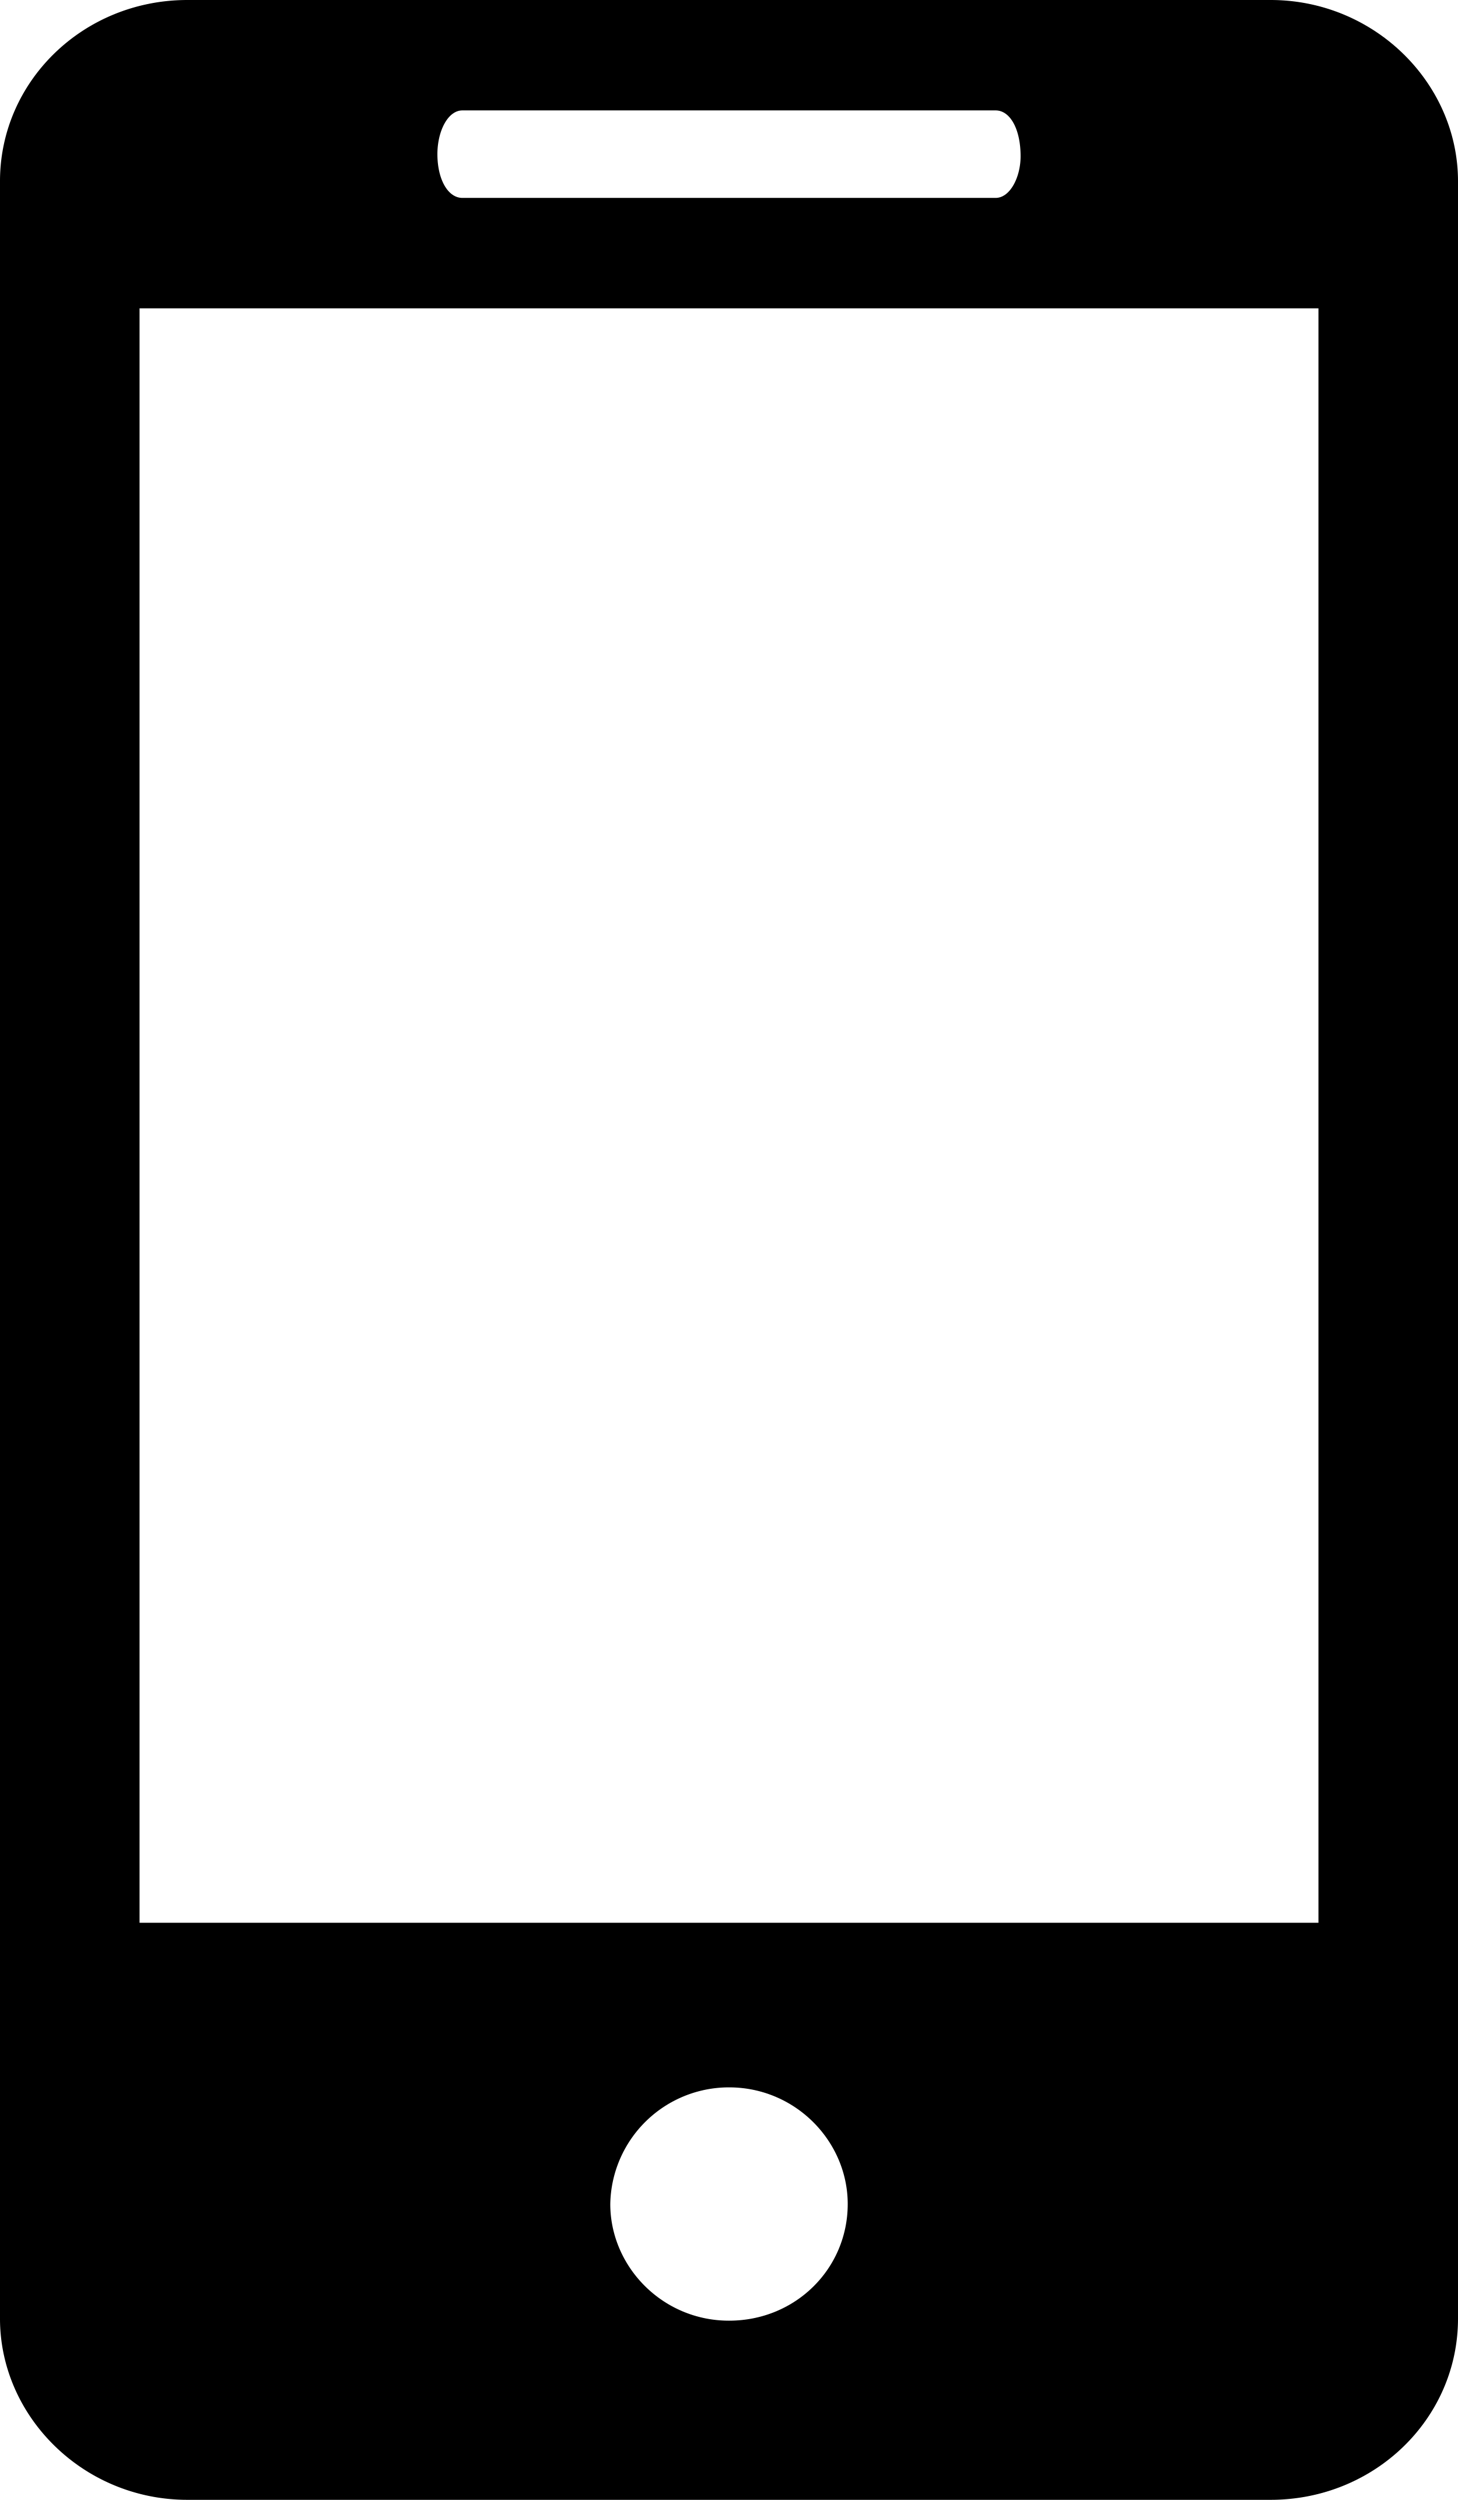 <svg xmlns="http://www.w3.org/2000/svg" xmlns:xlink="http://www.w3.org/1999/xlink" width="7" height="12"><defs><path id="a" d="M3542 3443.87v10.26c0 .48-.4.87-.9.87h-5.2c-.5 0-.9-.4-.9-.87v-10.26c0-.48.4-.87.9-.87h5.2c.5 0 .9.4.9.87zm-4.9-.13c0 .12.05.21.12.21h2.56c.07 0 .12-.1.12-.2 0-.13-.05-.22-.12-.22h-2.56c-.07 0-.12.1-.12.21zm1.97 9.84c0-.3-.25-.56-.57-.56a.57.57 0 0 0-.57.56c0 .3.25.56.57.56.32 0 .57-.25.57-.56zm2.26-9.1h-5.66v7.75h5.66z"/></defs><use xlink:href="#a" opacity=".3" transform="translate(-3535 -3443)"/></svg>